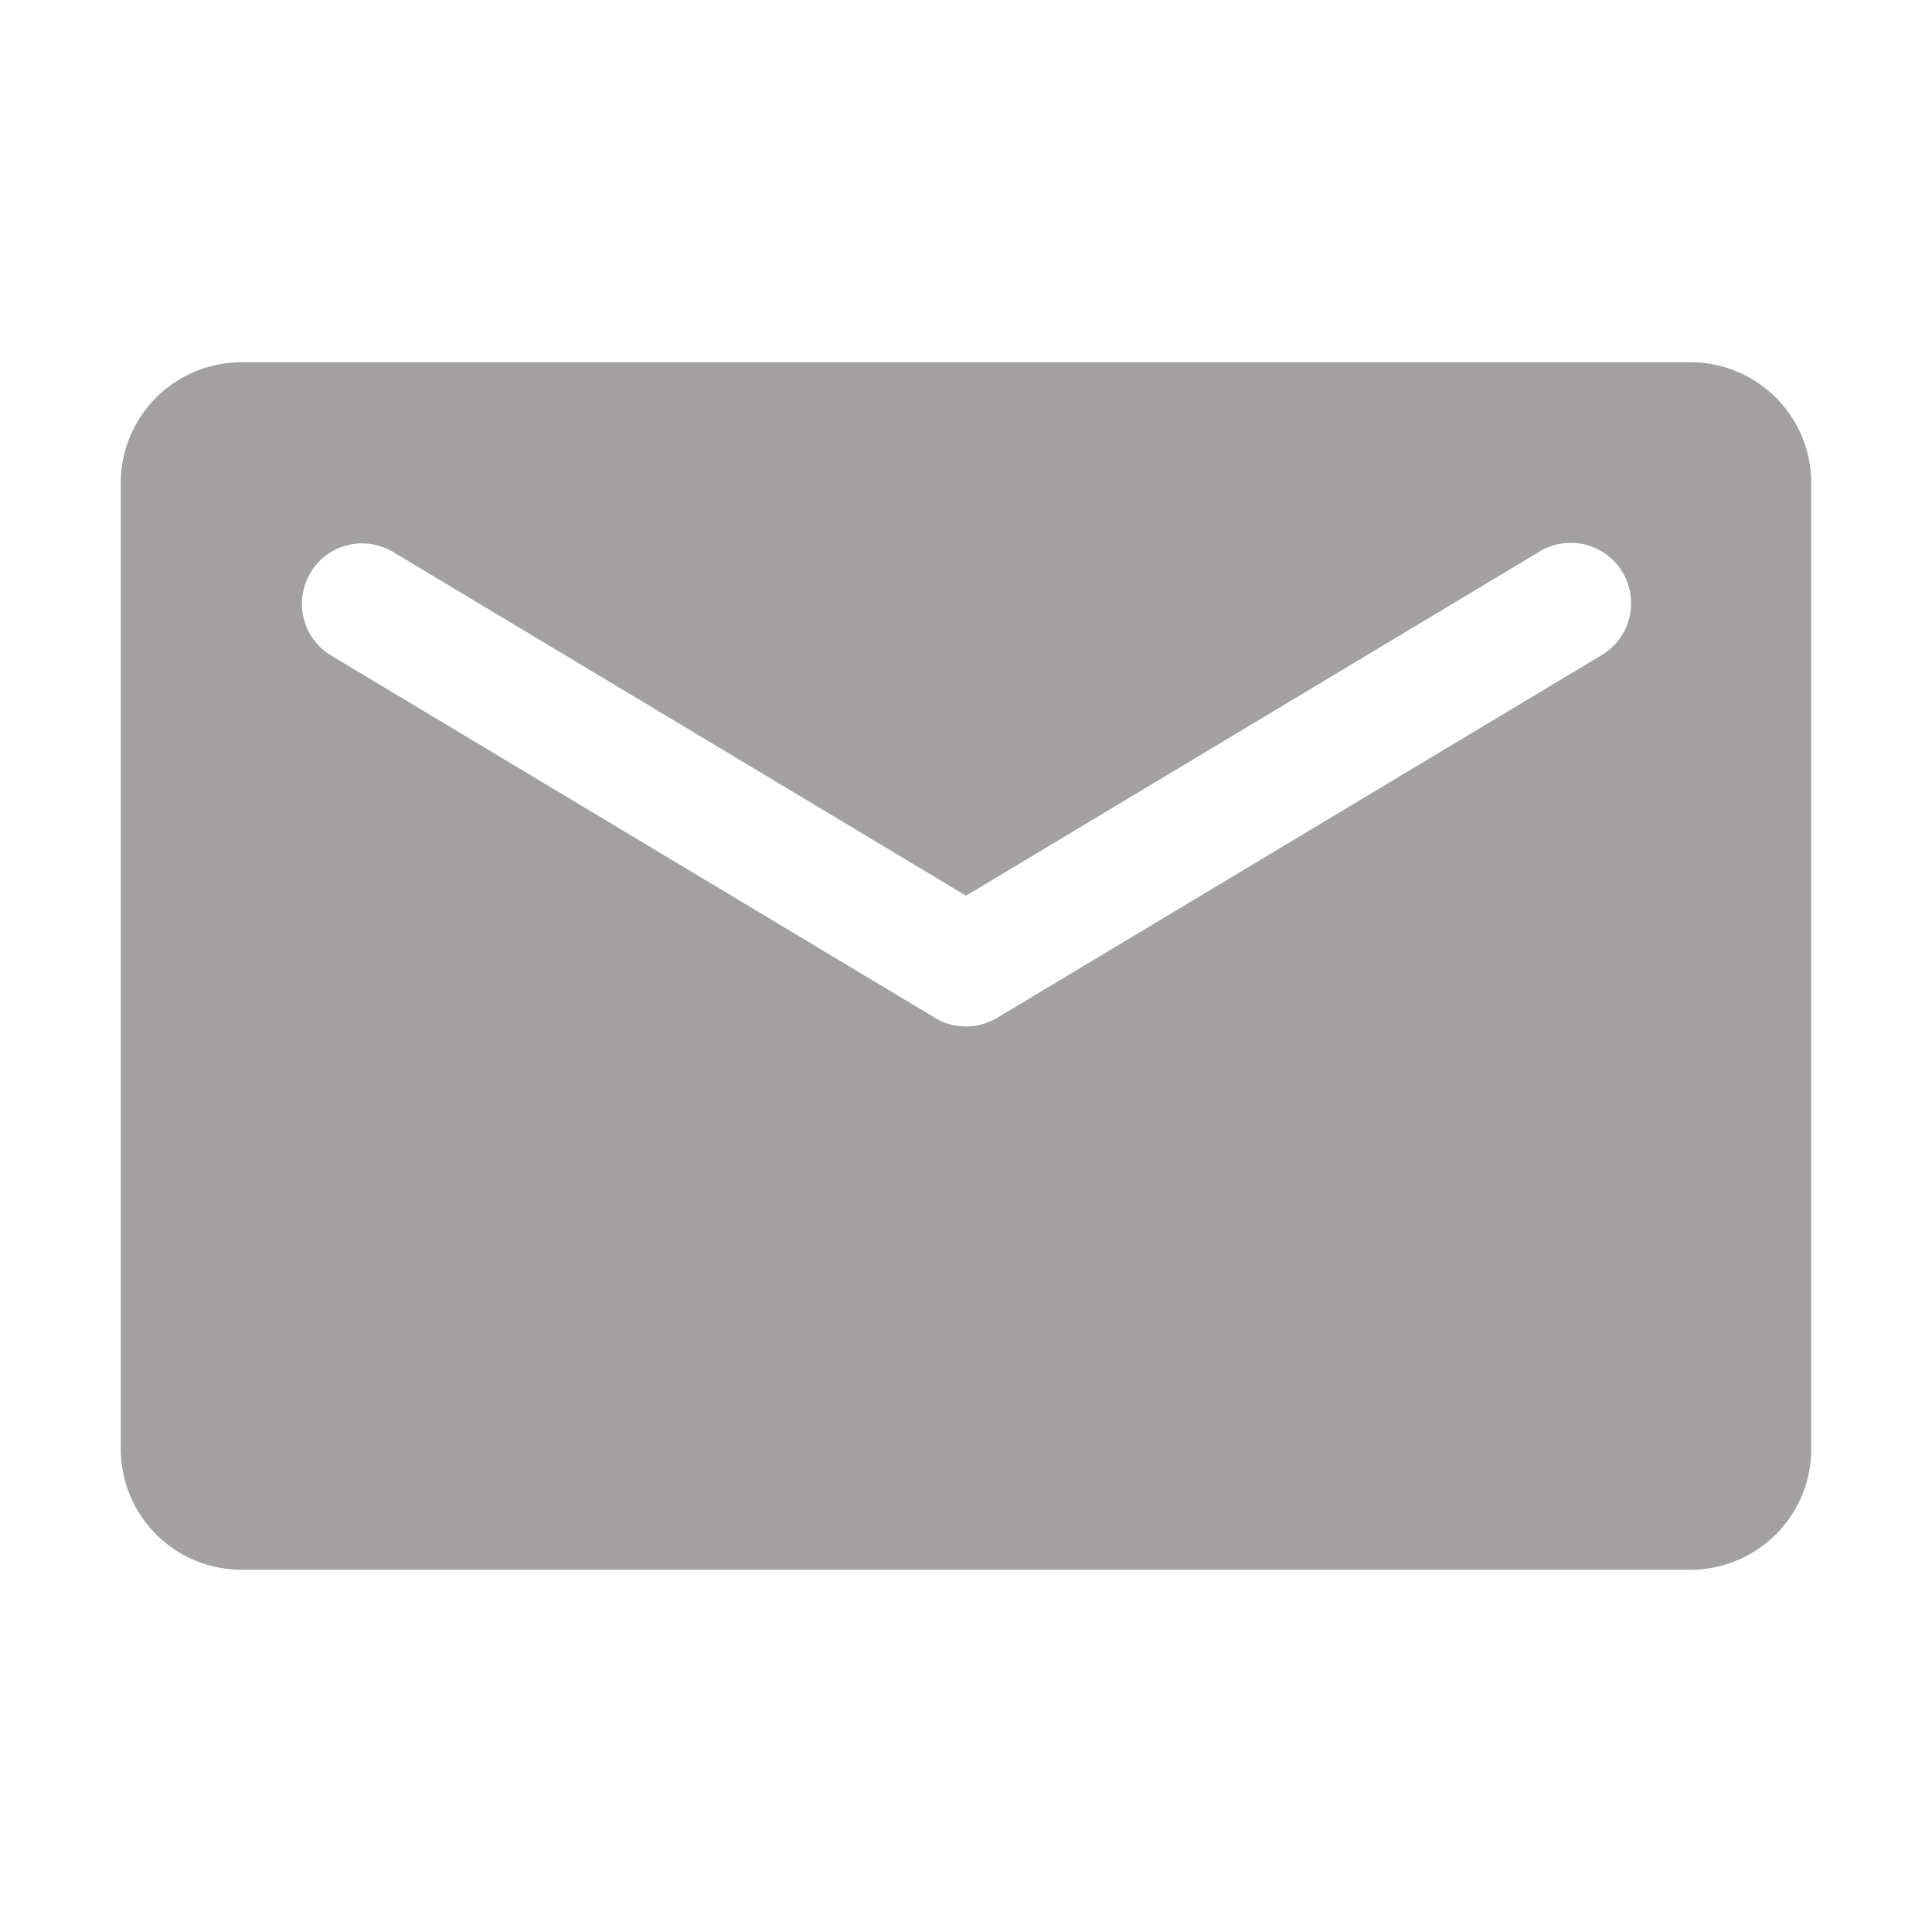 <!-- icon666.com - MILLIONS vector ICONS FREE --><svg id="Glyph" viewBox="0 0 16 16" xmlns="http://www.w3.org/2000/svg"><path d="m2 13h12a1 1 0 0 0 1-1v-8a1 1 0 0 0 -1-1h-12a1 1 0 0 0 -1 1v8a1 1 0 0 0 1 1zm.571-8.257a.499.499 0 0 1 .686-.171l4.743 2.846 4.743-2.846a.5.5 0 1 1 .515.857l-5 3a.5.5 0 0 1 -.515 0l-5-3a.5.5 0 0 1 -.171-.686z" fill="#000000" style="fill: rgb(162, 160, 160);"></path></svg>
